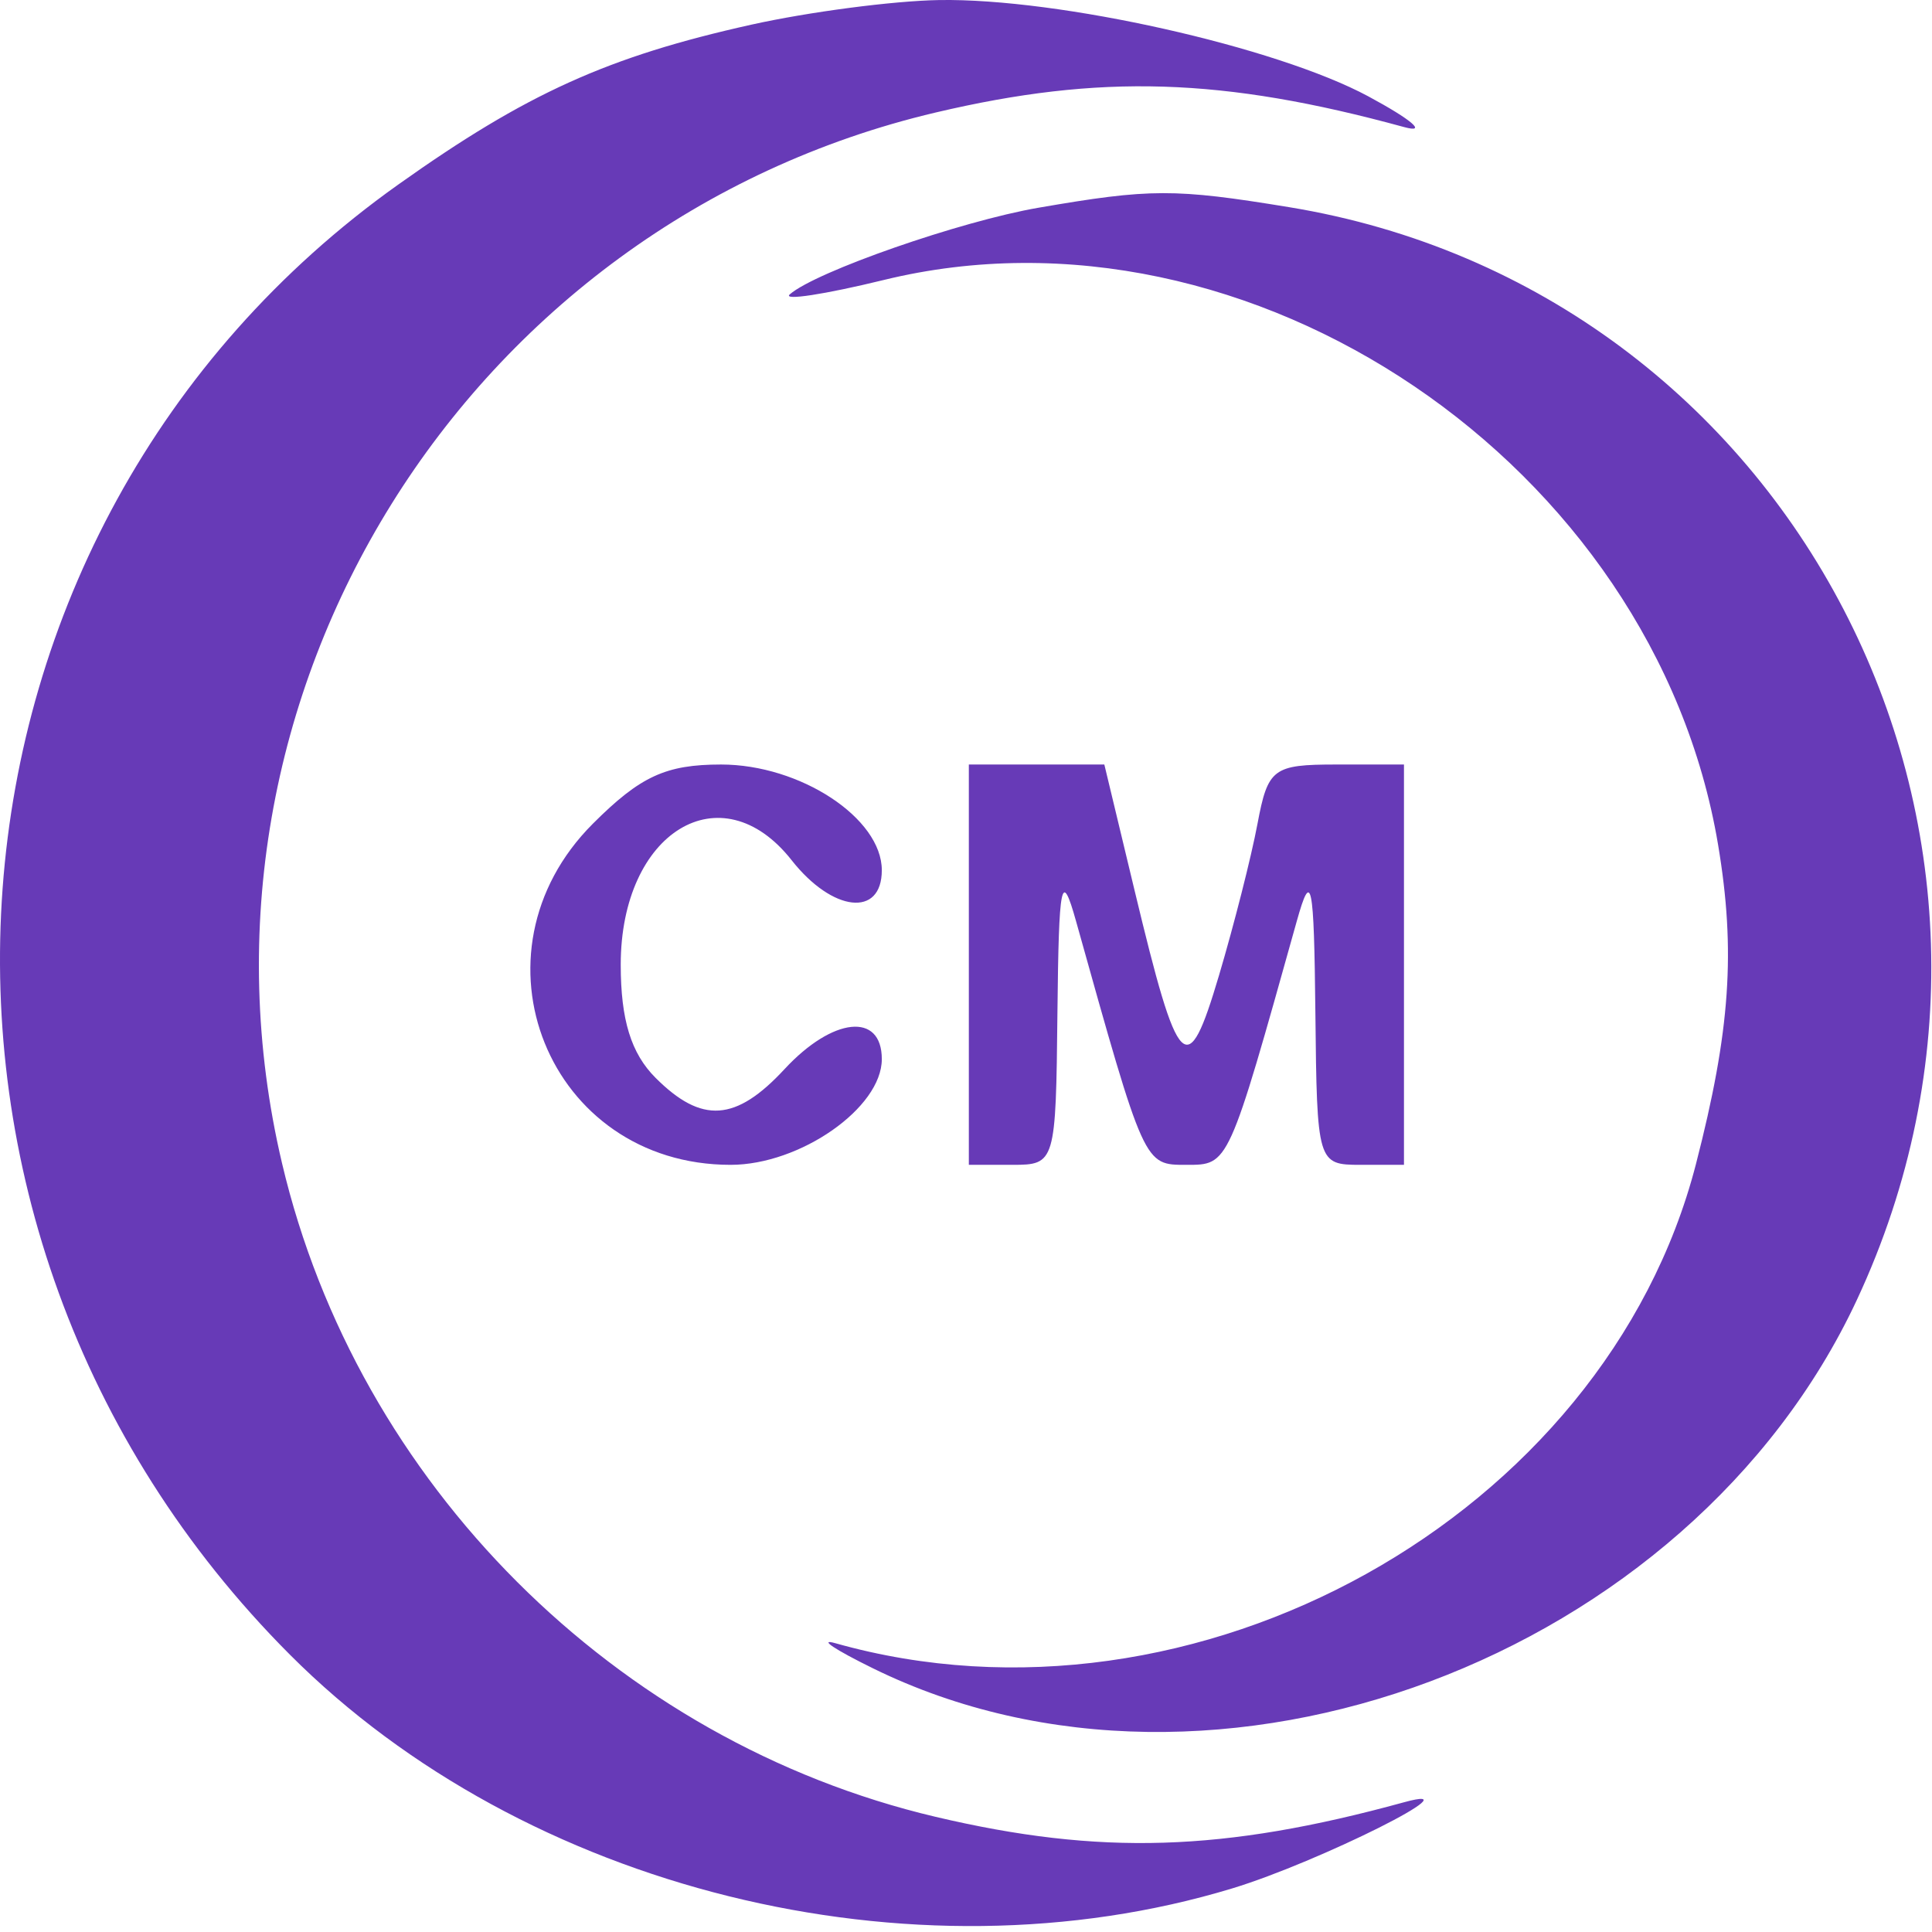 <svg width="111" height="111" viewBox="0 0 111 111" fill="none" xmlns="http://www.w3.org/2000/svg">
<path fill-rule="evenodd" clip-rule="evenodd" d="M43.163 1.418C34.919 3.253 30.233 5.375 22.875 10.608C-4.912 30.368 -7.865 70.496 16.658 95.068C30.141 108.577 52.356 114.086 70.8 108.494C75.775 106.985 85.009 102.354 80.663 103.547C70.294 106.393 63.212 106.613 53.756 104.384C35.358 100.048 20.539 85.229 16.203 66.831C9.875 39.988 26.774 12.824 53.756 6.464C63.211 4.235 70.259 4.454 80.663 7.299C82.038 7.675 81.114 6.881 78.611 5.534C73.313 2.686 60.847 -0.111 53.955 0.003C51.319 0.047 46.463 0.684 43.163 1.418ZM59.663 11.935C55.187 12.707 46.878 15.601 45.377 16.911C44.944 17.288 47.377 16.916 50.783 16.084C71.797 10.95 95.048 26.691 98.709 48.529C99.732 54.631 99.413 59.231 97.436 66.888C92.211 87.124 68.656 100.237 47.998 94.409C46.989 94.124 47.963 94.775 50.163 95.855C69.778 105.486 97.065 95.27 106.677 74.698C119.216 47.861 102.995 16.64 74.05 11.9C67.471 10.822 66.097 10.826 59.663 11.935ZM34.063 47.324C26.601 54.786 31.502 66.924 41.978 66.924C45.974 66.924 50.663 63.646 50.663 60.851C50.663 58.143 47.849 58.431 45.075 61.424C42.275 64.446 40.317 64.578 37.663 61.924C36.256 60.517 35.663 58.591 35.663 55.424C35.663 47.794 41.431 44.27 45.484 49.424C47.831 52.407 50.663 52.72 50.663 49.997C50.663 47.006 45.976 43.924 41.428 43.924C38.252 43.924 36.786 44.601 34.063 47.324ZM55.663 55.424V66.924H58.163C60.632 66.924 60.664 66.817 60.753 58.174C60.831 50.657 60.981 49.917 61.822 52.924C65.768 67.028 65.721 66.924 68.163 66.924C70.605 66.924 70.558 67.028 74.504 52.924C75.345 49.917 75.495 50.657 75.573 58.174C75.662 66.817 75.694 66.924 78.163 66.924H80.663V55.424V43.924H76.774C73.139 43.924 72.844 44.147 72.244 47.345C71.891 49.227 70.896 53.142 70.034 56.046C68.21 62.188 67.715 61.69 65.189 51.174L63.448 43.924H59.555H55.663V55.424Z" fill="#673AB7"/>
</svg>
